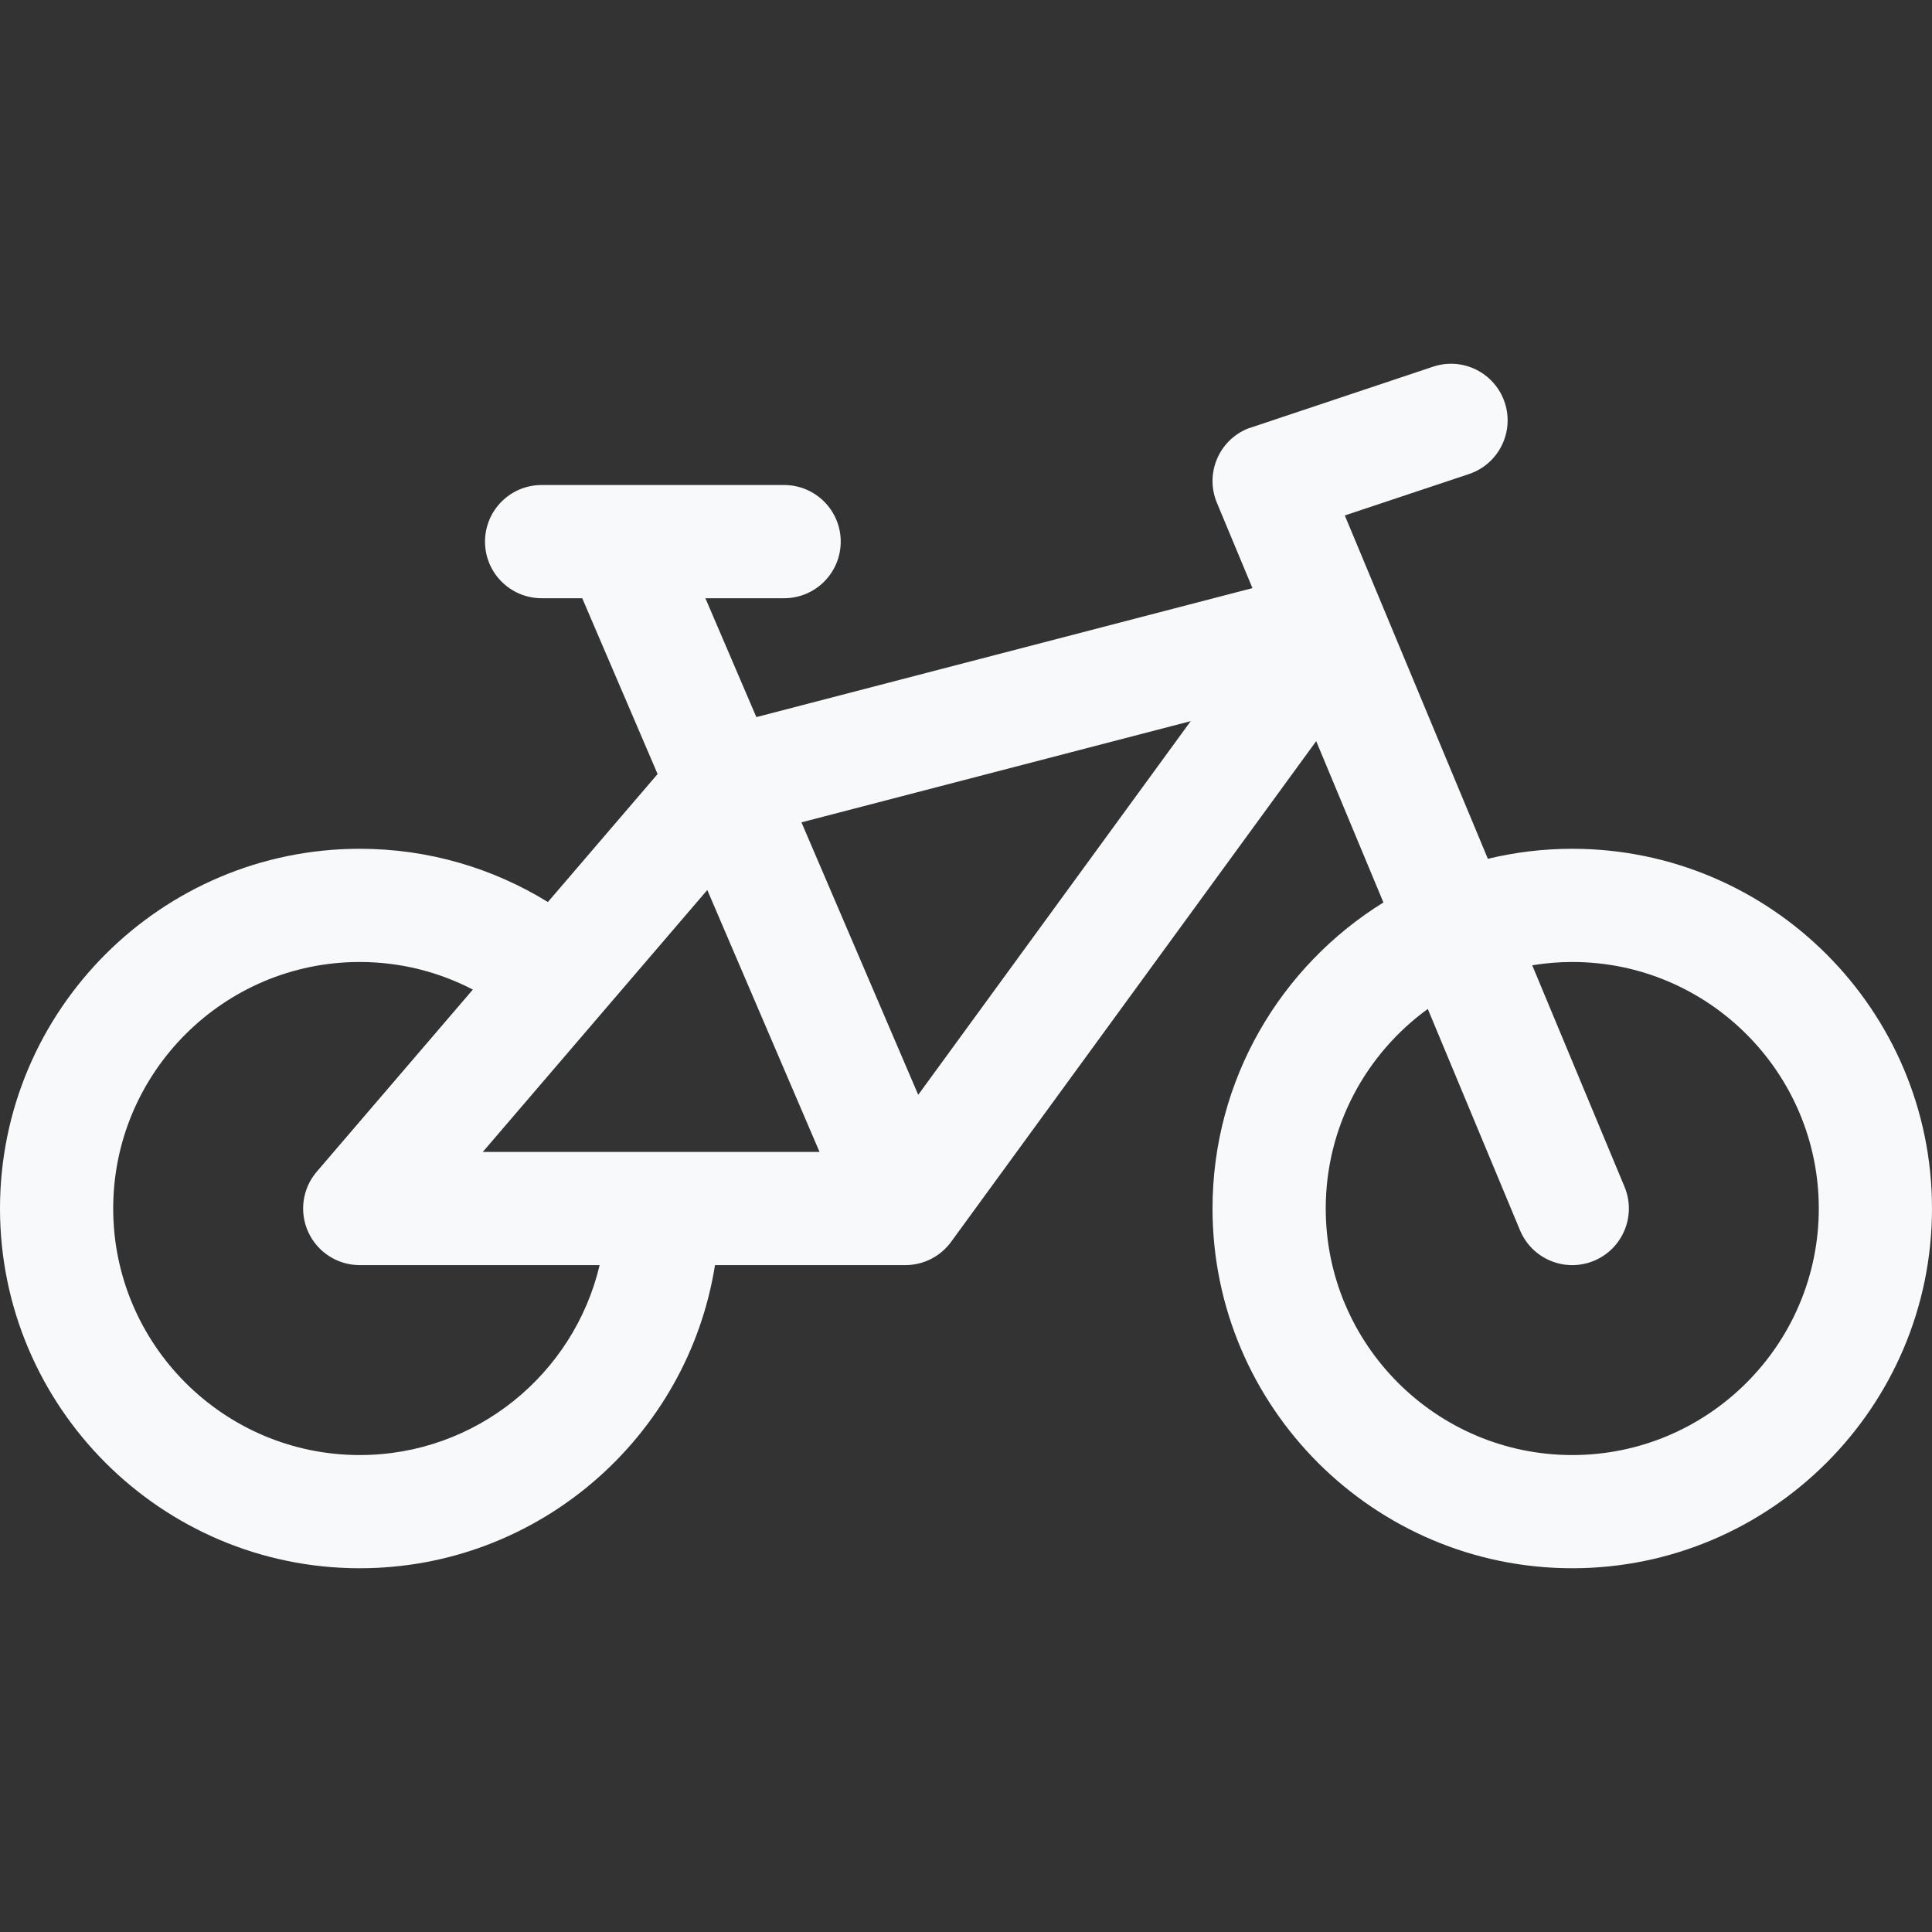 <svg fill="#f8f9fa86" enable-background="new 0 0 512 512" height="512" viewBox="0 0 512 512" width="512" xmlns="http://www.w3.org/2000/svg"><rect x="0" y="0" width="512" height="512" fill="#333333" stroke="none"/><path d="m416.667 224.936c-7.701 0-15.189.924-22.365 2.656l-37.915-90.996 32.891-10.963c7.859-2.62 12.106-11.115 9.486-18.974-2.62-7.858-11.11-12.109-18.974-9.486l-49.225 16.451c-7.647 3.187-11.263 11.968-8.077 19.615l9.425 22.619-131.473 34.182-13.504-31.504h20.864c8.284 0 15-6.716 15-15s-6.716-15-15-15h-64.267c-8.284 0-15 6.716-15 15s6.716 15 15 15h10.763l19.972 46.594-29.072 33.918c-14.516-8.944-31.596-14.112-49.862-14.112-52.567 0-95.334 42.766-95.334 95.333s42.767 95.333 95.333 95.333c47.464 0 86.933-34.868 94.149-80.333h50.45c4.792 0 9.296-2.29 12.12-6.163l96.756-132.695 17.812 42.75c-27.158 16.818-45.289 46.883-45.289 81.107 0 52.567 42.766 95.333 95.333 95.333s95.336-42.765 95.336-95.332-42.767-95.333-95.333-95.333zm-321.334 160.667c-36.024 0-65.333-29.309-65.333-65.334s29.309-65.333 65.333-65.333c10.802 0 20.991 2.651 29.976 7.313l-41.365 48.259c-3.813 4.448-4.687 10.708-2.239 16.03s7.77 8.732 13.628 8.732h63.575c-6.798 28.815-32.712 50.333-63.575 50.333zm32.614-80.334 59.492-69.408 29.746 69.408zm115.392-15.131-30.946-72.209 103.155-26.821zm173.328 95.465c-36.025 0-65.333-29.309-65.333-65.333 0-21.731 10.675-41.006 27.045-52.89l24.441 58.659c3.186 7.647 11.969 11.263 19.615 8.077 7.647-3.187 11.263-11.968 8.077-19.615l-24.454-58.69c3.455-.567 6.995-.875 10.608-.875 36.025 0 65.333 29.309 65.333 65.333s-29.308 65.334-65.332 65.334z"/></svg>